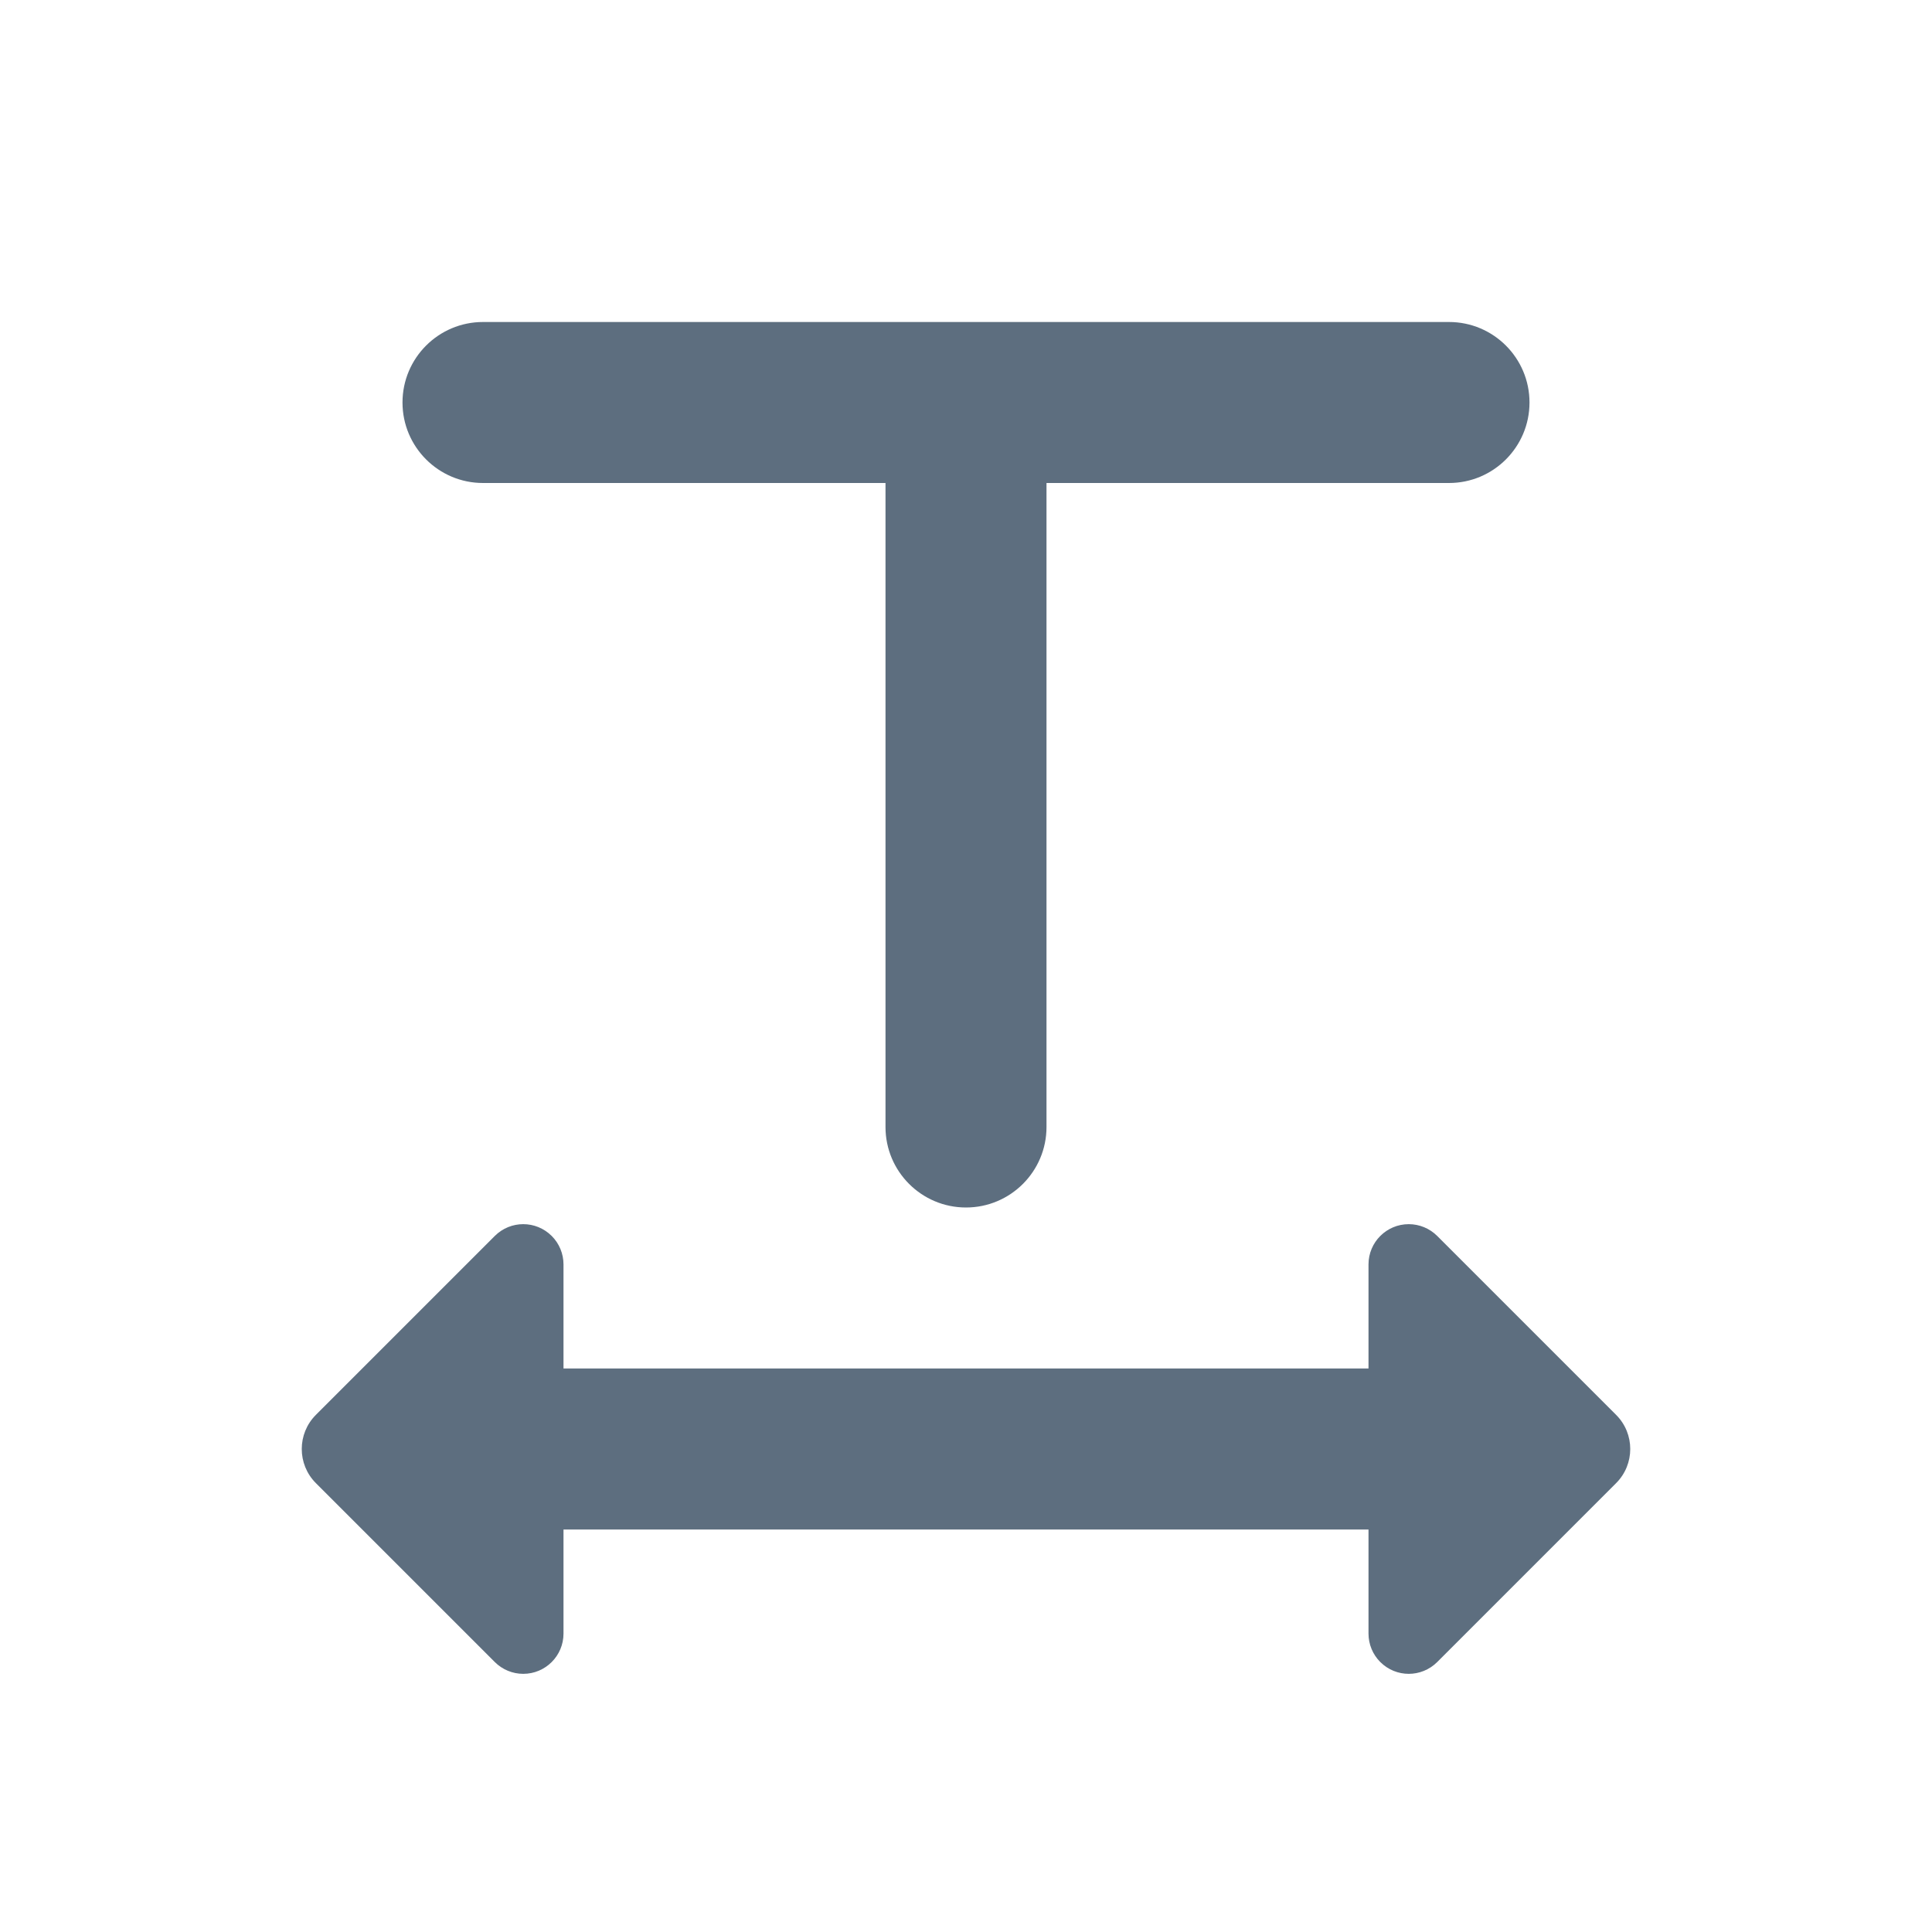 <?xml version="1.0" encoding="UTF-8"?>
<svg width="24px" height="24px" viewBox="0 0 24 24" version="1.1" xmlns="http://www.w3.org/2000/svg" xmlns:xlink="http://www.w3.org/1999/xlink">
    <title>文字间距</title>
    <g id="2.0" stroke="none" stroke-width="1" fill="none" fill-rule="evenodd">
        <g id="通用基础-删格" transform="translate(-113, -220)">
            <g id="文字间距" transform="translate(113, 220)">
                <polygon id="路径" points="0 0 24 0 24 24 0 24"></polygon>
                <path d="M7,17 L17,17 L17,15.707 C17,15.431 17.224,15.207 17.5,15.207 C17.633,15.207 17.76,15.26 17.854,15.354 L20.076,17.576 C20.31,17.81 20.31,18.19 20.076,18.424 L17.854,20.646 C17.658,20.842 17.342,20.842 17.146,20.646 C17.053,20.553 17,20.426 17,20.293 L17,19 L17,19 L7,19 L7,20.293 C7,20.569 6.776,20.793 6.5,20.793 C6.367,20.793 6.24,20.74 6.146,20.646 L3.924,18.424 C3.69,18.19 3.69,17.81 3.924,17.576 L6.146,15.354 C6.342,15.158 6.658,15.158 6.854,15.354 C6.947,15.447 7,15.574 7,15.707 L7,17 L7,17 Z M13,6 L13,14 C13,14.552 12.552,15 12,15 C11.448,15 11,14.552 11,14 L11,6 L11,6 L6,6 C5.448,6 5,5.552 5,5 C5,4.448 5.448,4 6,4 L18,4 C18.552,4 19,4.448 19,5 C19,5.552 18.552,6 18,6 L13,6 L13,6 Z" id="形状" fill="#5D6E7F" fill-rule="nonzero"></path>
            </g>
        </g>
    </g>
</svg>